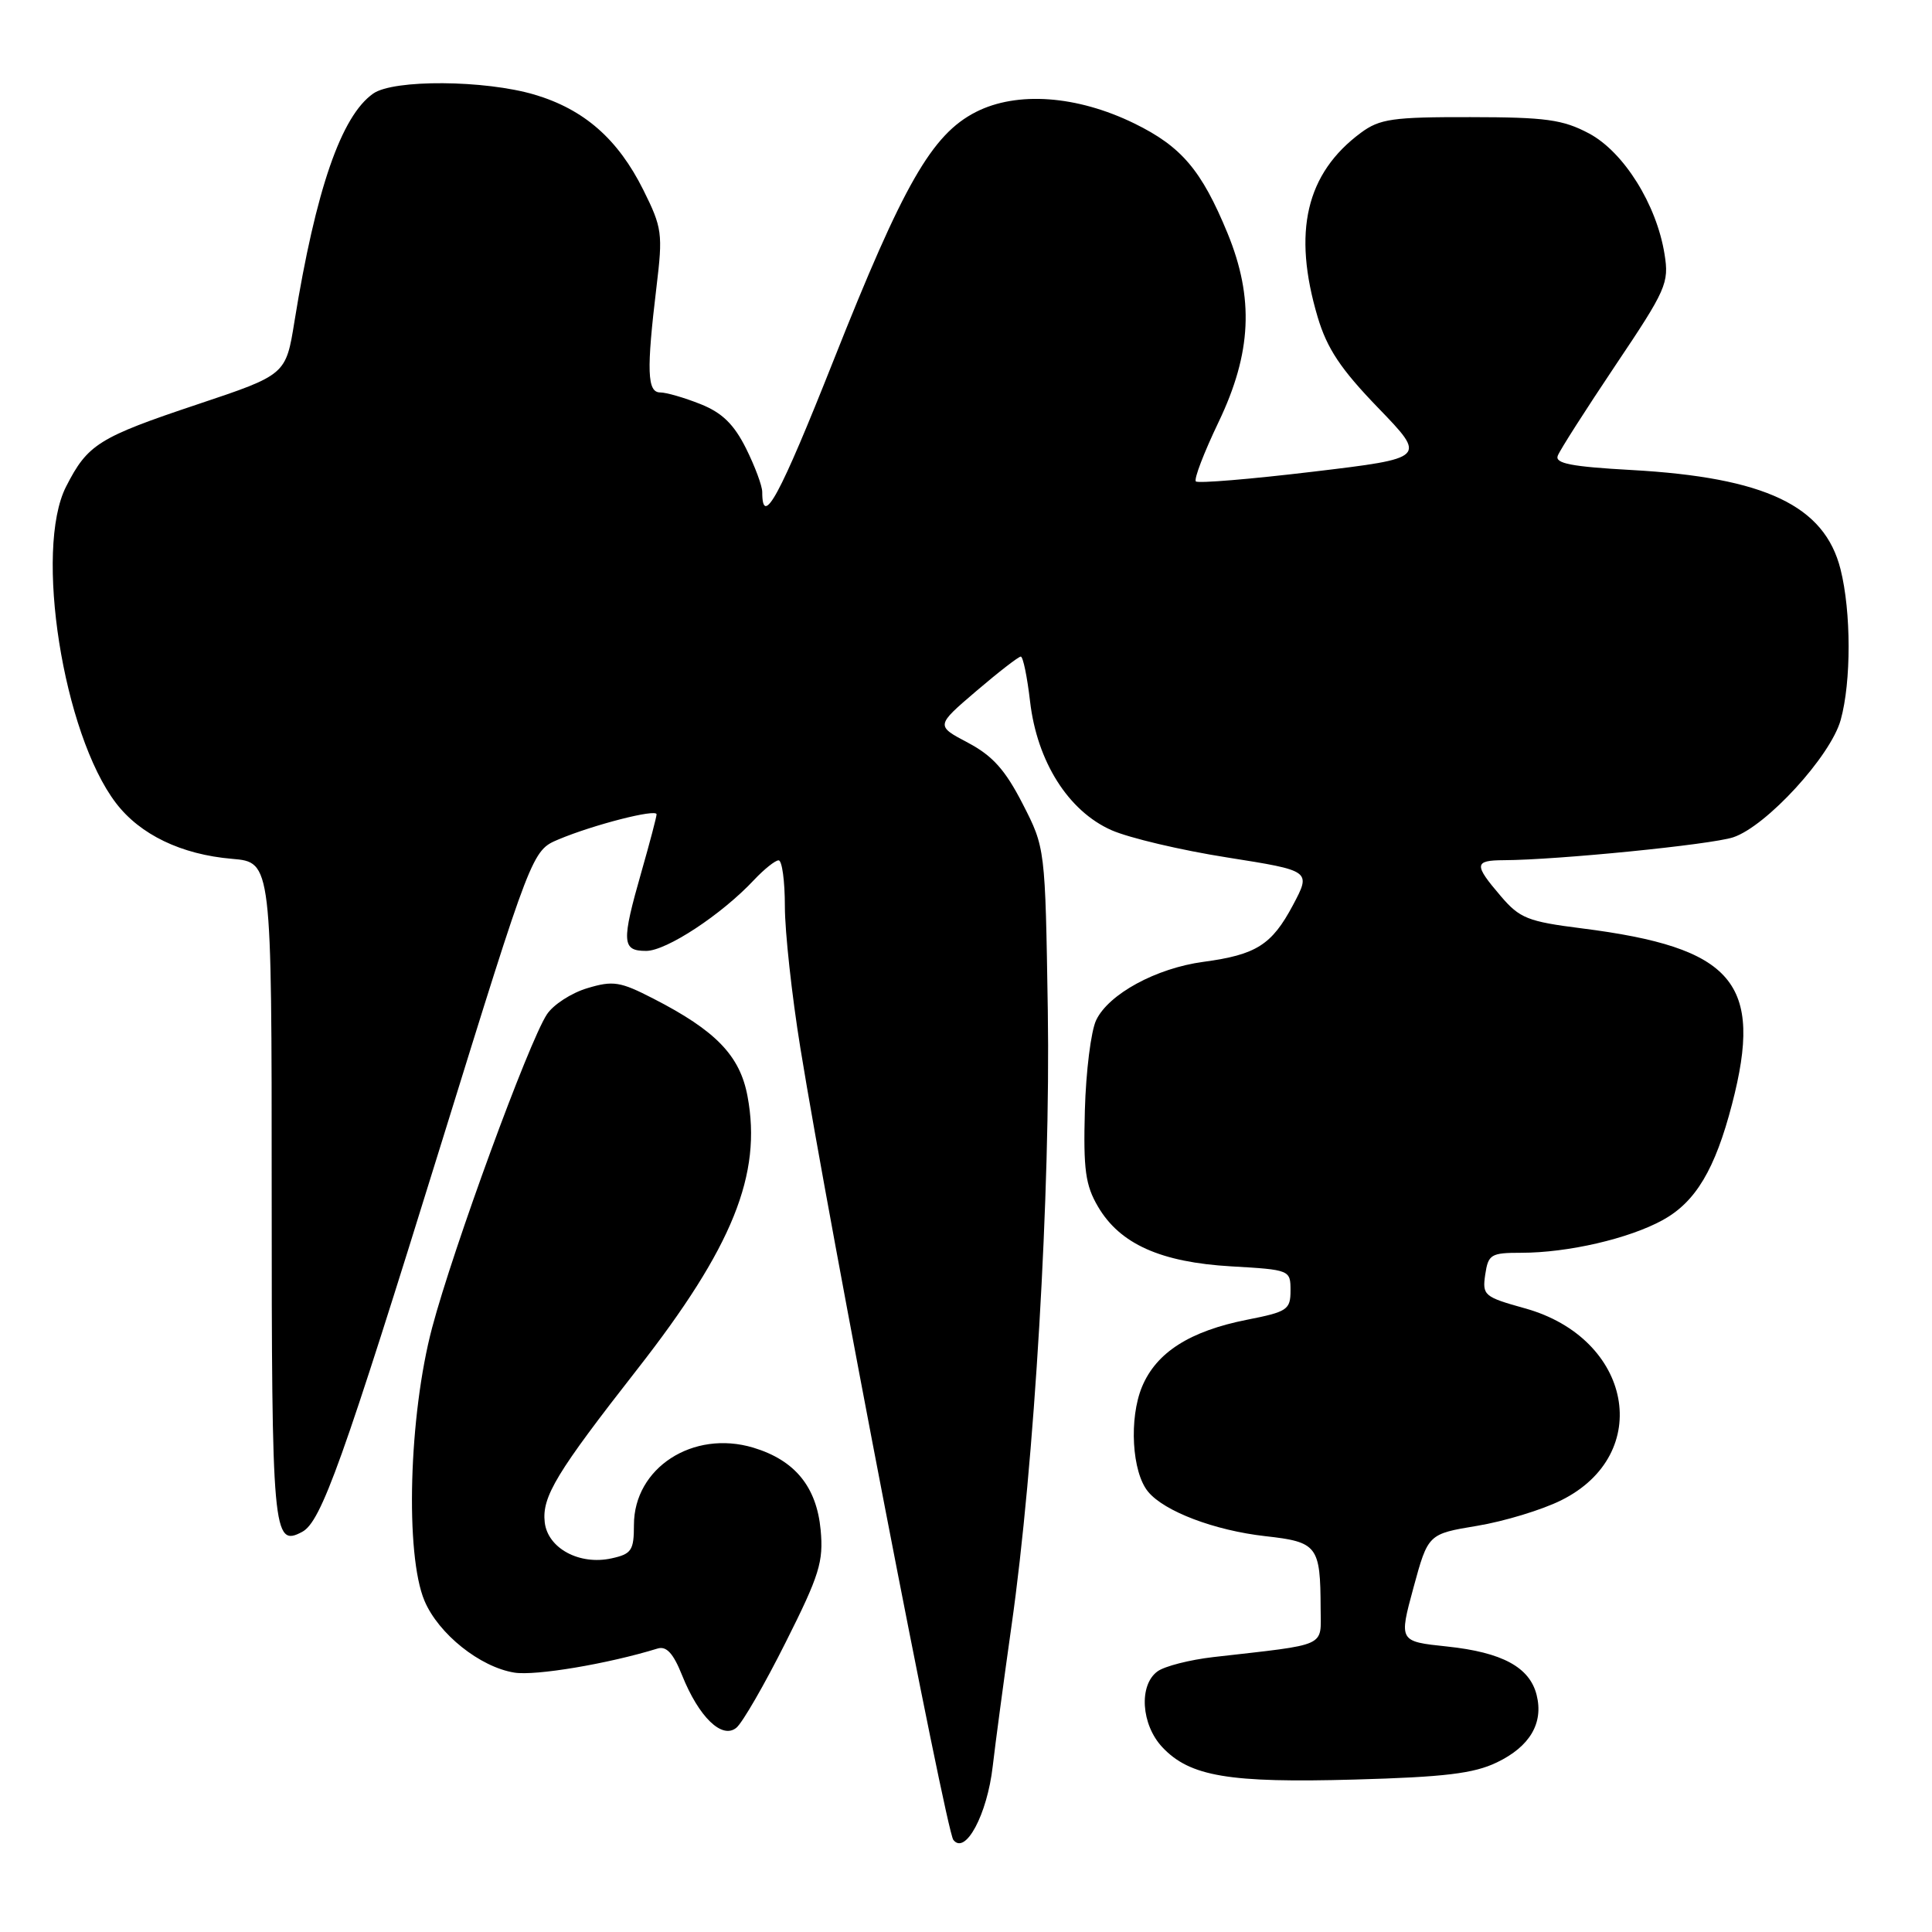 <?xml version="1.0" encoding="UTF-8" standalone="no"?>
<!DOCTYPE svg PUBLIC "-//W3C//DTD SVG 1.1//EN" "http://www.w3.org/Graphics/SVG/1.1/DTD/svg11.dtd" >
<svg xmlns="http://www.w3.org/2000/svg" xmlns:xlink="http://www.w3.org/1999/xlink" version="1.1" viewBox="0 0 256 256">
 <g >
 <path fill="currentColor"
d=" M 131.54 234.05 C 131.89 231.00 133.01 222.65 134.02 215.50 C 137.07 194.15 139.21 157.73 138.84 133.92 C 138.50 112.35 138.50 112.35 135.50 106.50 C 133.19 102.00 131.52 100.14 128.25 98.41 C 123.99 96.16 123.99 96.16 129.35 91.58 C 132.30 89.06 134.96 87.00 135.26 87.00 C 135.56 87.00 136.11 89.68 136.49 92.95 C 137.42 100.93 141.56 107.47 147.27 110.00 C 149.60 111.03 156.50 112.66 162.62 113.62 C 173.74 115.38 173.74 115.38 171.32 119.94 C 168.52 125.20 166.46 126.51 159.45 127.45 C 153.20 128.29 146.91 131.71 145.25 135.17 C 144.56 136.60 143.89 141.98 143.75 147.14 C 143.54 154.99 143.82 157.05 145.50 159.90 C 148.40 164.84 153.81 167.26 163.15 167.80 C 170.93 168.25 171.00 168.28 171.00 171.00 C 171.00 173.54 170.58 173.82 165.25 174.87 C 157.67 176.37 153.23 179.19 151.33 183.74 C 149.58 187.94 149.98 195.07 152.13 197.66 C 154.28 200.27 160.93 202.79 167.66 203.55 C 174.58 204.32 174.96 204.83 174.99 213.14 C 175.00 218.33 176.13 217.82 160.79 219.57 C 157.65 219.93 154.31 220.78 153.37 221.47 C 150.87 223.30 151.21 228.53 154.02 231.52 C 157.66 235.39 162.85 236.27 179.50 235.80 C 191.42 235.47 195.29 235.00 198.34 233.53 C 202.72 231.43 204.55 228.32 203.61 224.59 C 202.69 220.91 199.04 218.94 191.74 218.17 C 185.36 217.50 185.36 217.50 187.29 210.38 C 189.23 203.26 189.23 203.26 195.73 202.18 C 199.30 201.59 204.31 200.07 206.86 198.80 C 219.19 192.68 216.29 177.31 202.06 173.36 C 196.64 171.85 196.40 171.64 196.80 168.89 C 197.20 166.21 197.55 166.00 201.56 166.00 C 207.77 166.00 215.88 164.12 220.35 161.65 C 224.69 159.25 227.26 154.94 229.50 146.32 C 233.70 130.20 229.73 125.56 209.57 123.01 C 202.45 122.11 201.37 121.68 198.87 118.75 C 195.28 114.56 195.32 114.00 199.25 113.98 C 206.39 113.95 226.69 111.92 229.65 110.95 C 234.04 109.50 242.57 100.20 243.90 95.40 C 245.31 90.34 245.30 81.07 243.88 75.43 C 241.76 67.00 233.89 63.27 216.20 62.28 C 208.23 61.84 206.01 61.41 206.41 60.39 C 206.68 59.66 210.13 54.27 214.06 48.40 C 220.79 38.38 221.18 37.50 220.56 33.68 C 219.51 27.09 215.15 20.13 210.55 17.68 C 207.08 15.84 204.83 15.53 194.83 15.52 C 184.53 15.50 182.82 15.75 180.33 17.59 C 173.06 22.97 171.24 30.72 174.60 42.02 C 175.84 46.18 177.64 48.90 182.62 54.05 C 189.04 60.70 189.04 60.70 174.00 62.50 C 165.73 63.49 158.74 64.07 158.46 63.79 C 158.17 63.51 159.53 59.97 161.47 55.92 C 165.85 46.77 166.19 39.52 162.65 30.89 C 159.21 22.55 156.56 19.42 150.31 16.36 C 142.70 12.64 134.75 12.07 129.31 14.84 C 123.47 17.82 119.70 24.41 110.45 47.75 C 103.28 65.83 101.00 70.05 101.00 65.19 C 101.00 64.38 100.03 61.78 98.85 59.41 C 97.25 56.22 95.69 54.69 92.83 53.55 C 90.70 52.70 88.29 52.00 87.48 52.00 C 85.75 52.00 85.65 49.13 86.99 38.00 C 87.84 30.95 87.74 30.18 85.25 25.18 C 81.88 18.42 77.41 14.50 70.83 12.54 C 64.24 10.59 52.15 10.50 49.45 12.40 C 45.22 15.36 41.85 25.11 39.02 42.58 C 37.88 49.66 37.88 49.66 26.19 53.57 C 13.06 57.96 11.62 58.86 8.76 64.47 C 4.51 72.79 8.36 97.23 15.36 106.40 C 18.56 110.60 24.03 113.23 30.75 113.80 C 36.00 114.25 36.00 114.25 36.00 157.92 C 36.00 203.25 36.16 205.05 40.04 202.98 C 42.57 201.63 45.38 193.76 58.60 151.10 C 70.50 112.71 70.50 112.71 74.00 111.23 C 78.64 109.28 87.00 107.14 87.00 107.90 C 87.00 108.23 86.10 111.65 85.00 115.50 C 82.33 124.85 82.39 126.00 85.62 126.00 C 88.30 126.00 95.62 121.19 99.92 116.59 C 101.26 115.17 102.72 114.00 103.17 114.00 C 103.63 114.00 104.00 116.75 104.00 120.10 C 104.00 123.46 104.92 131.89 106.05 138.85 C 109.91 162.66 125.33 242.50 126.32 243.79 C 127.91 245.86 130.81 240.44 131.54 234.05 Z  M 104.11 217.61 C 108.59 208.70 109.13 206.93 108.74 202.72 C 108.20 196.99 105.32 193.48 99.81 191.82 C 91.83 189.43 84.00 194.50 84.00 202.06 C 84.00 205.44 83.68 205.91 81.04 206.49 C 76.78 207.43 72.58 205.16 72.18 201.72 C 71.79 198.33 73.73 195.13 84.47 181.40 C 97.08 165.27 100.99 155.60 99.05 145.26 C 98.05 139.88 94.86 136.57 86.57 132.32 C 82.18 130.06 81.24 129.91 77.82 130.94 C 75.71 131.57 73.30 133.13 72.46 134.42 C 70.04 138.11 60.06 165.37 57.26 175.92 C 54.17 187.56 53.66 206.00 56.25 212.12 C 58.11 216.51 63.61 220.90 68.16 221.63 C 70.94 222.08 80.55 220.47 87.13 218.44 C 88.30 218.08 89.21 219.06 90.37 221.96 C 92.60 227.53 95.68 230.51 97.58 228.93 C 98.38 228.27 101.32 223.18 104.11 217.61 Z "/>
</g>
</svg>